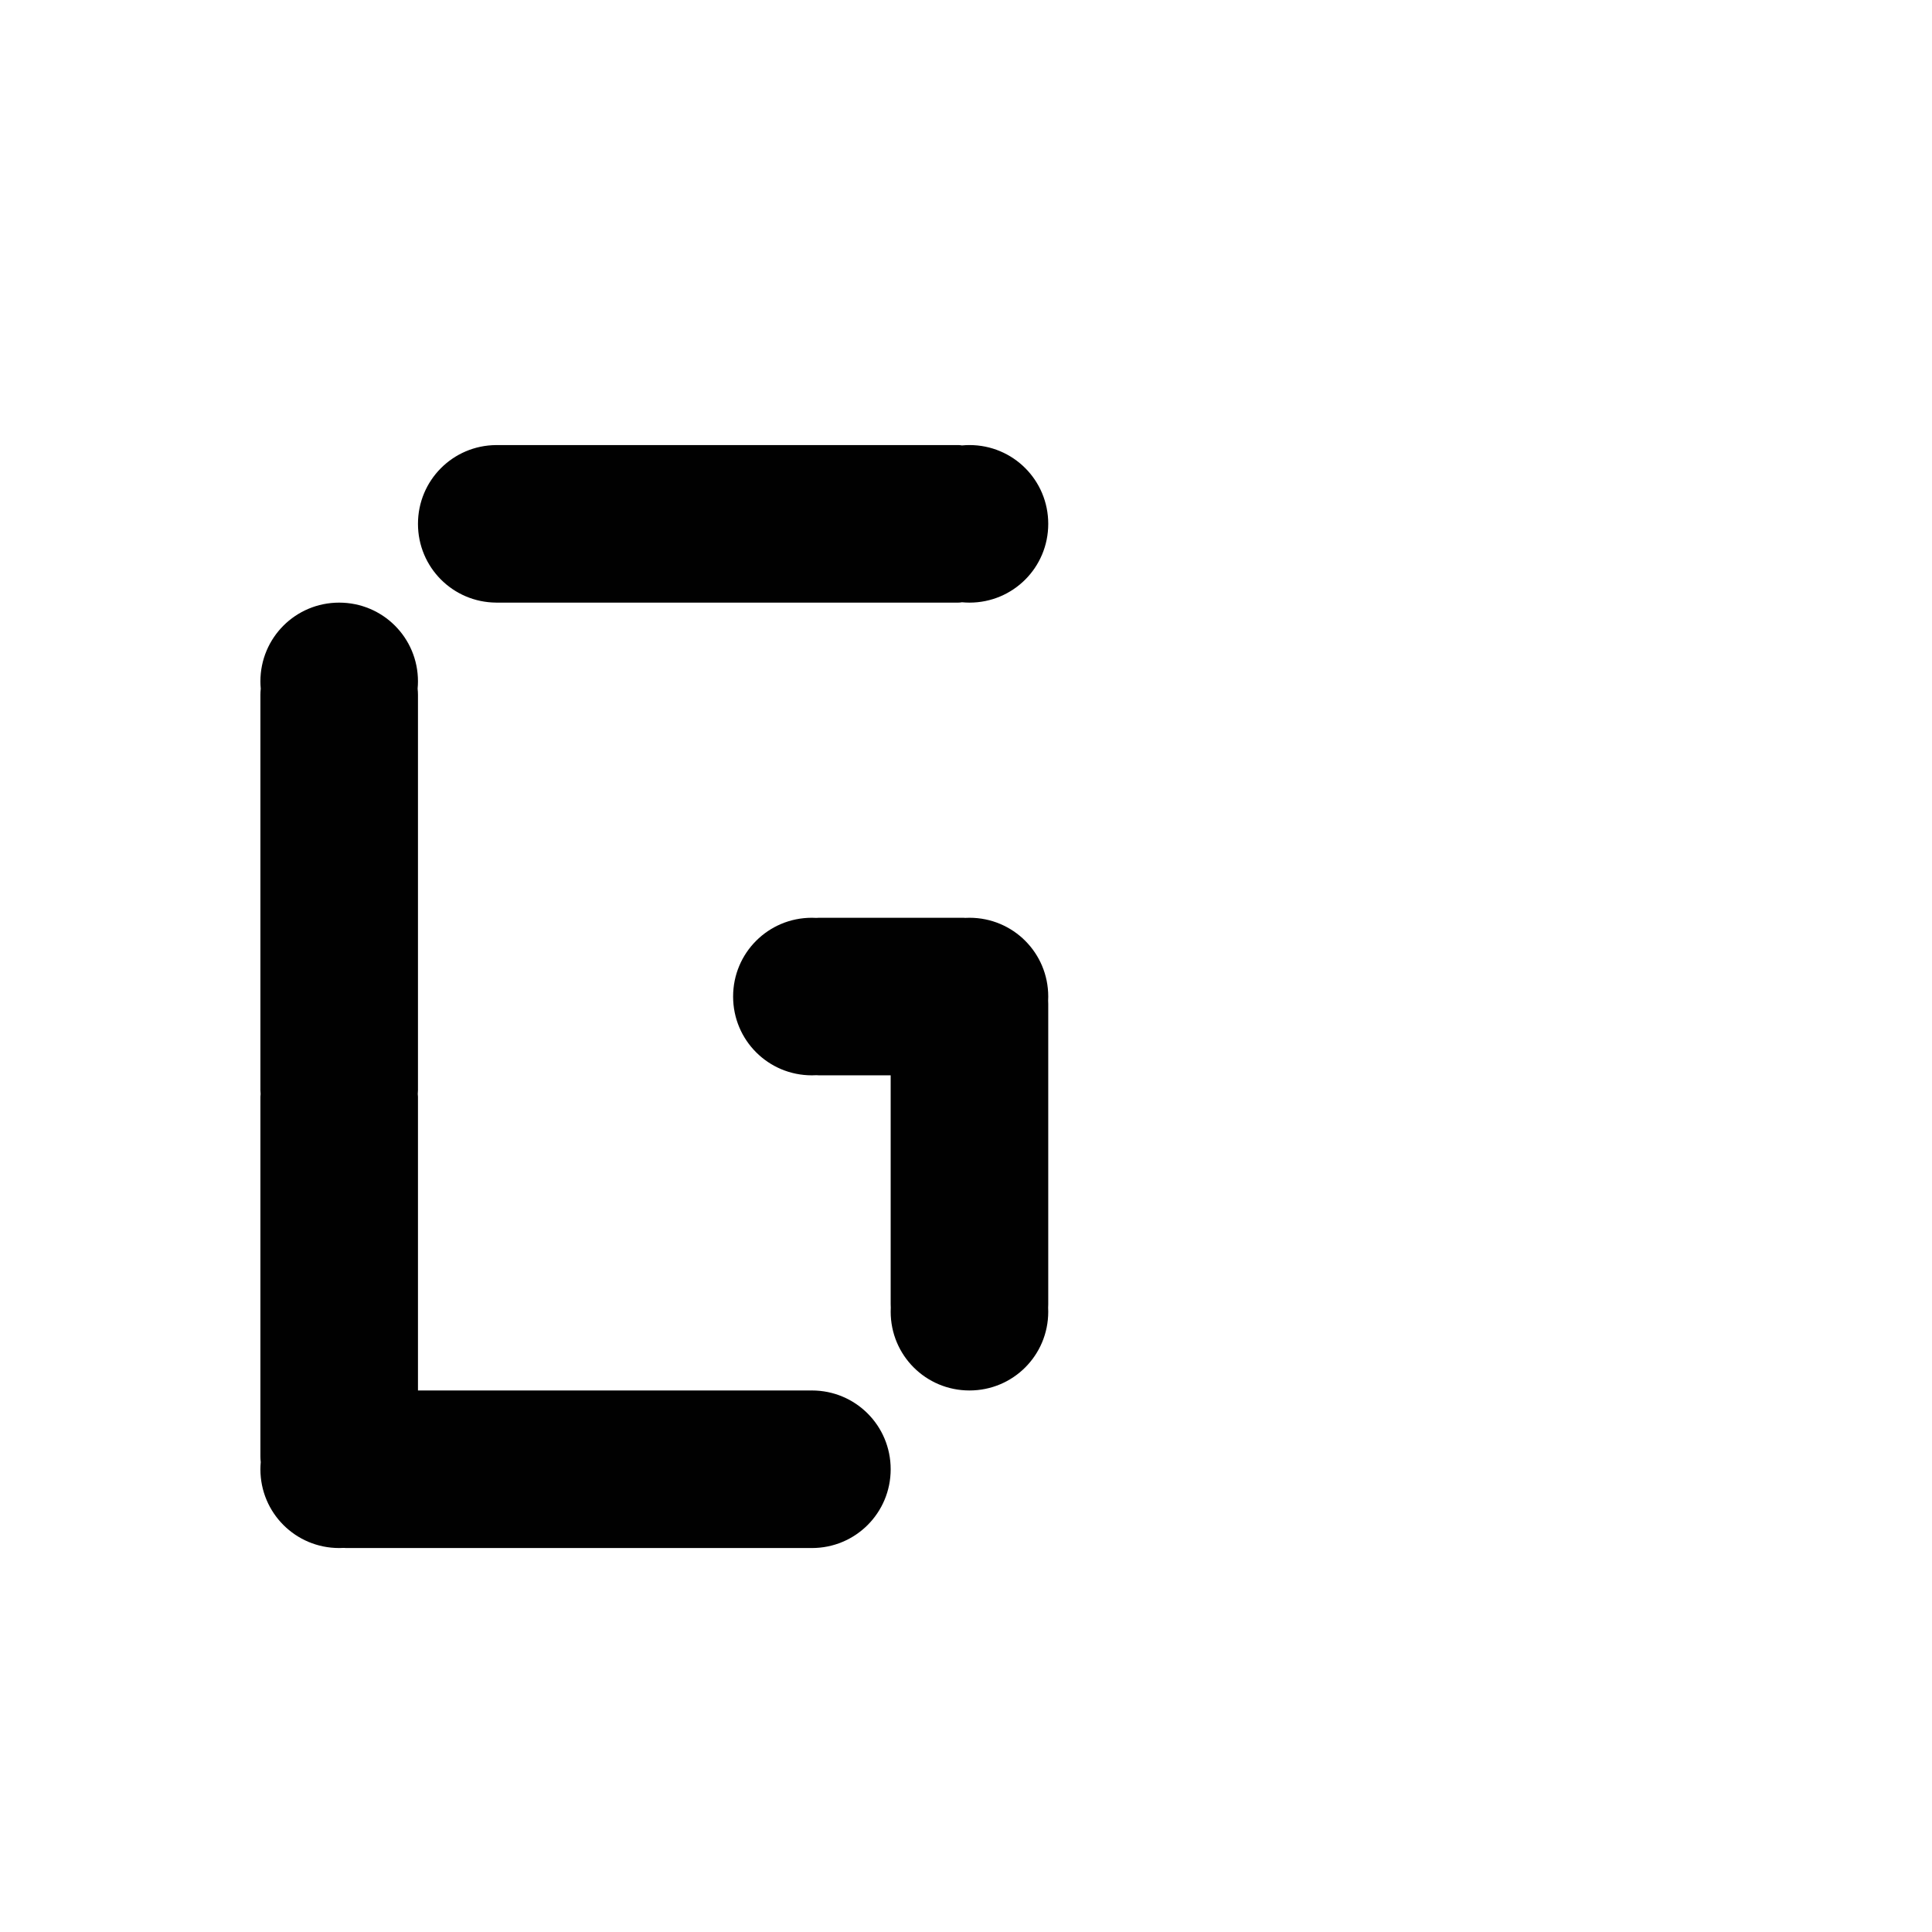 <?xml version="1.0" encoding="UTF-8" standalone="no"?>
<!-- Created with Inkscape (http://www.inkscape.org/) -->

<svg
   xmlns:dc="http://purl.org/dc/elements/1.1/"
   xmlns:cc="http://creativecommons.org/ns#"
   xmlns:rdf="http://www.w3.org/1999/02/22-rdf-syntax-ns#"
   xmlns:svg="http://www.w3.org/2000/svg"
   xmlns="http://www.w3.org/2000/svg"
   xmlns:sodipodi="http://sodipodi.sourceforge.net/DTD/sodipodi-0.dtd"
   xmlns:inkscape="http://www.inkscape.org/namespaces/inkscape"
   width="1000"
   height="1000"
   viewBox="0 0 264.583 264.583"
   version="1.1"
   id="svg8"
   inkscape:version="0.92.4 (5da689c313, 2019-01-14)"
   sodipodi:docname="G.svg">
  <defs
     id="defs2" />
  <sodipodi:namedview
     id="base"
     pagecolor="#ffffff"
     bordercolor="#666666"
     borderopacity="1.0"
     inkscape:pageopacity="0.0"
     inkscape:pageshadow="2"
     inkscape:zoom="0.99570501"
     inkscape:cx="380.75145"
     inkscape:cy="462.8526"
     inkscape:document-units="mm"
     inkscape:current-layer="layer1"
     showgrid="false"
     units="px"
     inkscape:window-width="1600"
     inkscape:window-height="1149"
     inkscape:window-x="0"
     inkscape:window-y="26"
     inkscape:window-maximized="1"
     showguides="true"
     inkscape:guide-bbox="true">
    <sodipodi:guide
       position="0,52.917"
       orientation="0,1"
       id="guide29"
       inkscape:locked="false"
       inkscape:label=""
       inkscape:color="rgb(0,0,255)" />
    <sodipodi:guide
       position="57.15,139.095"
       orientation="0,1"
       id="guide913"
       inkscape:locked="false" />
    <sodipodi:guide
       position="35.606,52.917"
       orientation="1,0"
       id="guide1095"
       inkscape:locked="false" />
    <sodipodi:guide
       position="35.606,203.729"
       orientation="0,1"
       id="guide1097"
       inkscape:locked="false" />
    <sodipodi:guide
       position="143.329,52.917"
       orientation="1,0"
       id="guide1099"
       inkscape:locked="false" />
  </sodipodi:namedview>
  <g
     inkscape:label="Layer 1"
     inkscape:groupmode="layer"
     id="layer1"
     transform="translate(0,-32.417)">
    <path
       style="fill:#010101;fill-opacity:1;fill-rule:nonzero;stroke:#ffffff;stroke-width:0;stroke-miterlimit:4;stroke-dasharray:none;stroke-opacity:1;paint-order:normal"
       d="M 256.568 230 C 256.518 230 256.47 230.007 256.42 230.008 C 234.002 230.166 216.002 248.258 216.002 270.715 C 216.002 293.172 234.002 311.261 256.42 311.42 C 256.47 311.421 256.518 311.428 256.568 311.428 L 419.721 311.428 L 495.123 311.428 C 495.806 311.428 496.471 311.357 497.119 311.24 C 498.397 311.36 499.691 311.428 501.002 311.428 C 523.558 311.428 541.715 293.271 541.715 270.715 C 541.715 248.159 523.558 230 501.002 230 C 499.691 230 498.397 230.068 497.119 230.188 C 496.471 230.071 495.806 230 495.123 230 L 419.721 230 L 256.568 230 z M 175.287 311.428 C 152.731 311.428 134.572 329.587 134.572 352.143 C 134.572 353.415 134.639 354.67 134.752 355.912 C 134.637 356.946 134.572 357.995 134.572 359.061 L 134.572 508.082 L 134.572 563.406 C 134.572 564.067 134.612 564.717 134.68 565.359 C 134.617 565.84 134.572 566.327 134.572 566.826 L 134.572 626.031 L 134.572 752.551 C 134.572 753.594 134.634 754.622 134.744 755.635 C 134.638 756.838 134.572 758.053 134.572 759.285 C 134.572 781.841 152.731 800 175.287 800 C 176.084 800 176.873 799.972 177.658 799.928 C 178.068 799.973 178.483 800 178.906 800 L 334.525 800 L 418.465 800 C 418.59 800 418.712 799.986 418.836 799.982 C 419.082 799.987 419.325 800 419.572 800 C 442.128 800 460.287 781.841 460.287 759.285 C 460.287 736.729 442.128 718.572 419.572 718.572 C 419.325 718.572 419.082 718.586 418.836 718.59 C 418.712 718.586 418.59 718.572 418.465 718.572 L 334.525 718.572 L 216.002 718.572 L 216.002 603.164 L 216.002 566.826 C 216.002 566.327 215.958 565.84 215.895 565.359 C 215.963 564.717 216.002 564.067 216.002 563.406 L 216.002 466.594 L 216.002 359.061 C 216.002 357.995 215.937 356.946 215.822 355.912 C 215.935 354.67 216.002 353.415 216.002 352.143 C 216.002 329.587 197.843 311.428 175.287 311.428 z M 419.572 474.285 C 397.017 474.285 378.859 492.444 378.859 515 C 378.859 537.556 397.017 555.715 419.572 555.715 C 420.371 555.715 421.164 555.686 421.951 555.641 C 422.359 555.686 422.771 555.715 423.191 555.715 L 460.287 555.715 L 460.287 674.043 C 460.287 674.618 460.307 675.189 460.34 675.756 C 460.305 676.452 460.287 677.153 460.287 677.857 C 460.287 700.413 478.446 718.572 501.002 718.572 C 523.558 718.572 541.715 700.413 541.715 677.857 C 541.715 677.153 541.697 676.452 541.662 675.756 C 541.695 675.189 541.715 674.618 541.715 674.043 L 541.715 518.814 C 541.715 518.239 541.695 517.668 541.662 517.102 C 541.697 516.406 541.715 515.705 541.715 515 C 541.715 492.444 523.558 474.285 501.002 474.285 C 500.274 474.285 499.552 474.306 498.834 474.344 C 498.465 474.307 498.092 474.285 497.713 474.285 L 423.191 474.285 C 422.771 474.285 422.359 474.314 421.951 474.359 C 421.164 474.314 420.371 474.285 419.572 474.285 z "
       transform="matrix(0.265,0,0,0.265,0,32.417)"
       id="rect850" />
  </g>
</svg>
